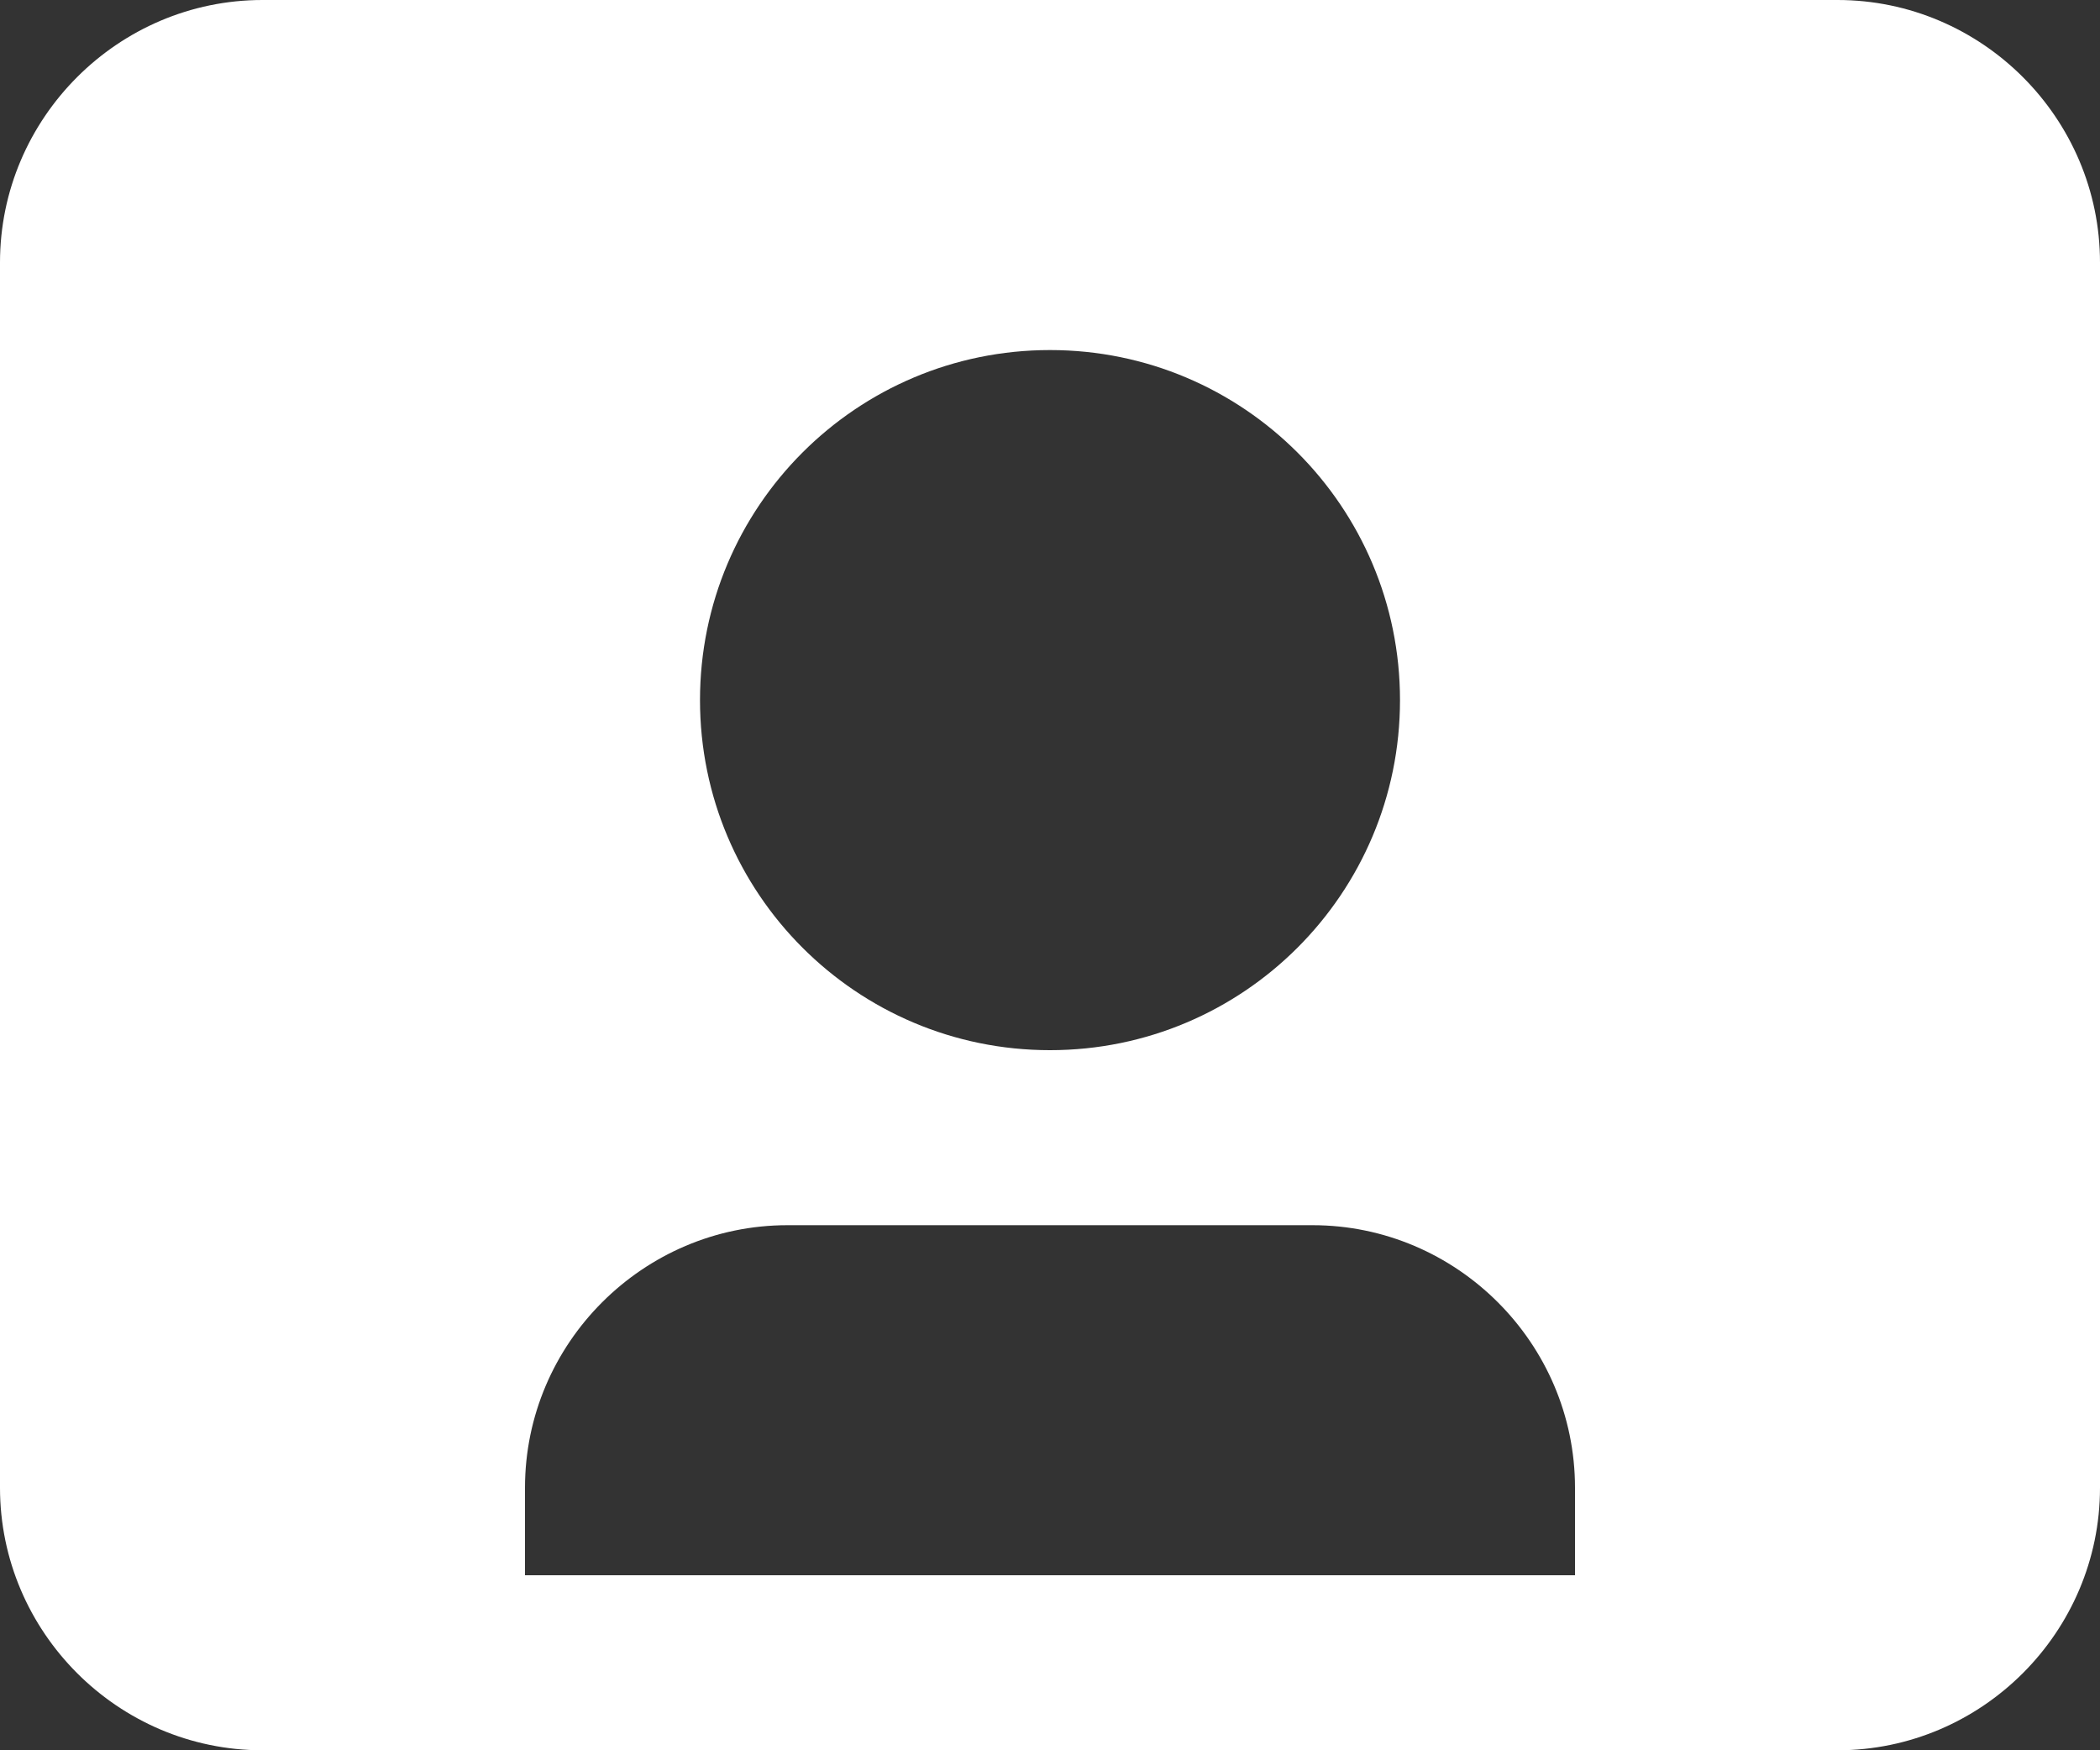 <?xml version="1.0" encoding="UTF-8"?>
<svg id="Calque_2" data-name="Calque 2" xmlns="http://www.w3.org/2000/svg" viewBox="0 0 852 710">
  <rect x="0" y="0" width="852" height="710" fill="#333333" stroke="none"/>
  <defs>
    <style>
      .cls-1 {
        fill: #fff;
        stroke-width: 0px;
      }
    </style>
  </defs>
  <g id="Capa_1" data-name="Capa 1">
    <path class="cls-1" d="M745.5,0H106.5C47.93,0,0,47.92,0,106.5v497c0,58.57,47.93,106.5,106.5,106.5h639c58.57,0,106.5-47.93,106.5-106.5V106.5c0-58.58-47.93-106.5-106.5-106.5ZM426,142c78.46,0,142,63.54,142,142s-63.54,142-142,142-142-63.54-142-142,63.54-142,142-142ZM639,639H213v-35.5c0-58.57,47.92-106.5,106.5-106.5h213c58.57,0,106.5,47.93,106.5,106.5v35.5Z"/>
  </g>
</svg>